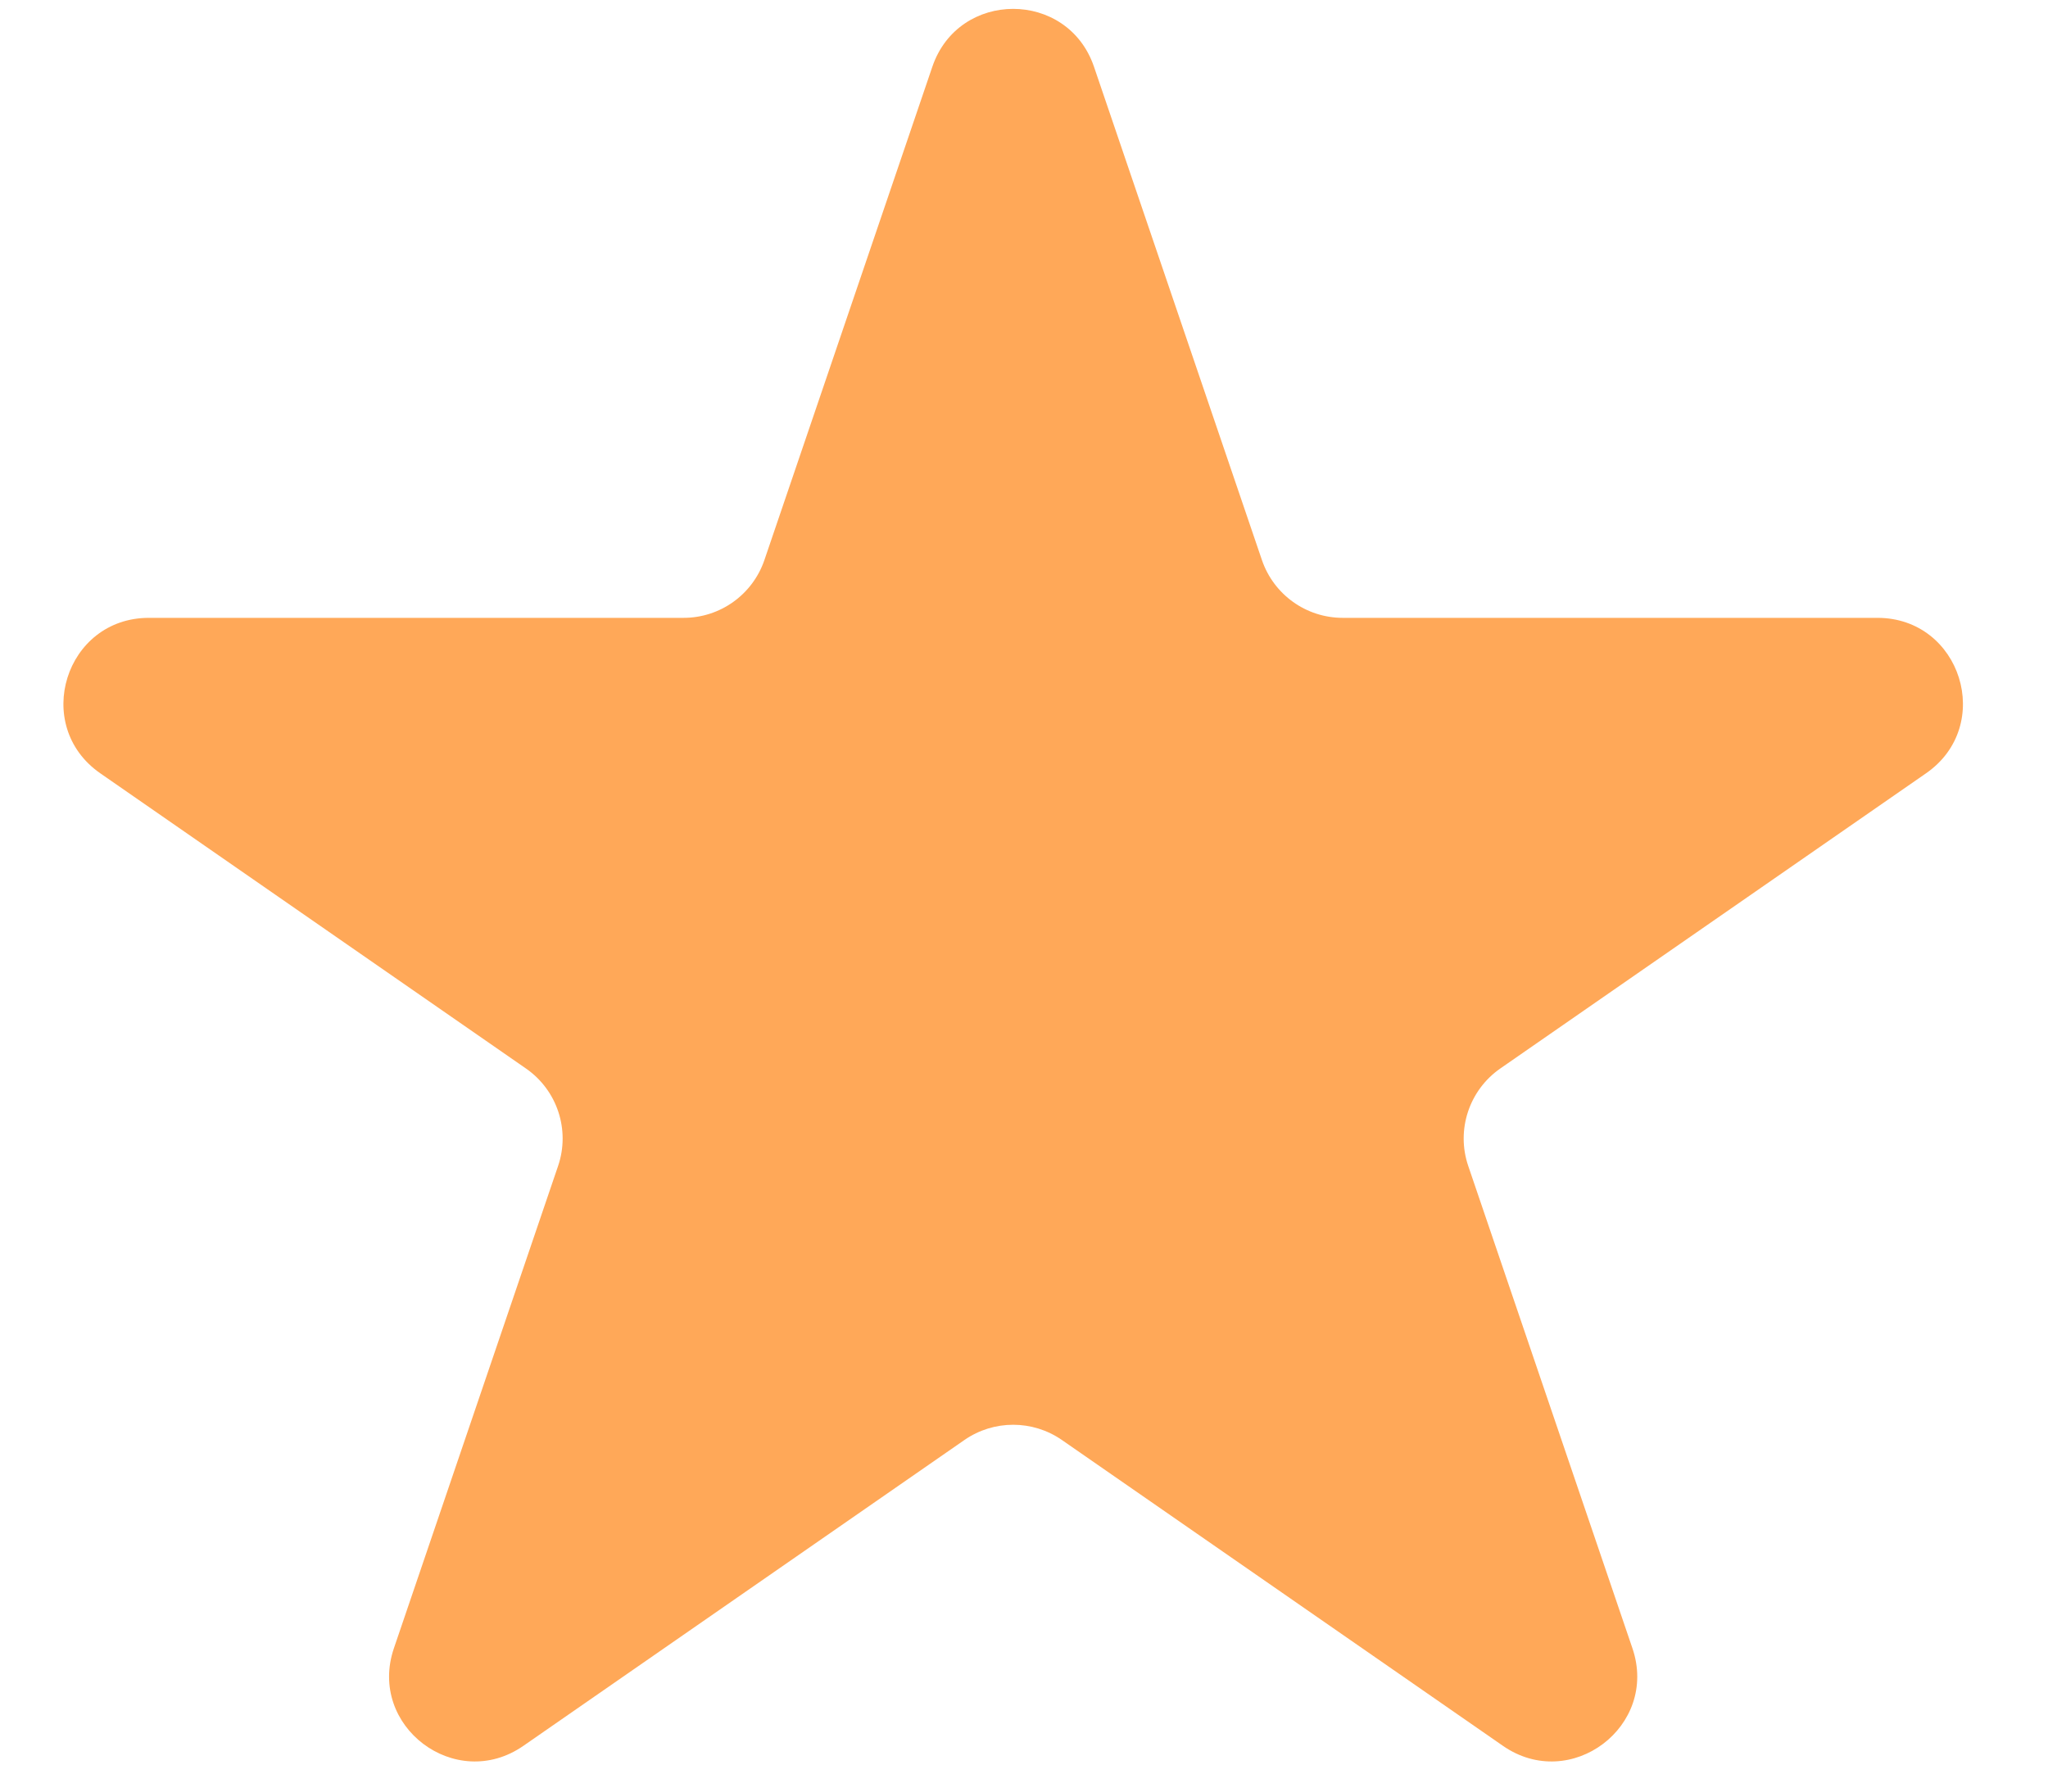 <svg width="24" height="21" viewBox="0 0 24 21" fill="none" xmlns="http://www.w3.org/2000/svg">
<path d="M10.926 0.782C11.234 -0.122 12.512 -0.122 12.82 0.782L14.788 6.564C14.926 6.969 15.306 7.242 15.735 7.242H22.001C22.981 7.242 23.377 8.505 22.571 9.064L17.582 12.524C17.216 12.778 17.062 13.245 17.206 13.667L19.13 19.32C19.441 20.234 18.406 21.014 17.613 20.464L12.443 16.878C12.1 16.641 11.646 16.641 11.303 16.878L6.133 20.464C5.34 21.014 4.305 20.234 4.616 19.32L6.54 13.667C6.684 13.245 6.53 12.778 6.163 12.524L1.175 9.064C0.37 8.505 0.765 7.242 1.745 7.242H8.011C8.44 7.242 8.82 6.969 8.958 6.564L10.926 0.782Z" fill="#FFA858"/>
</svg>
